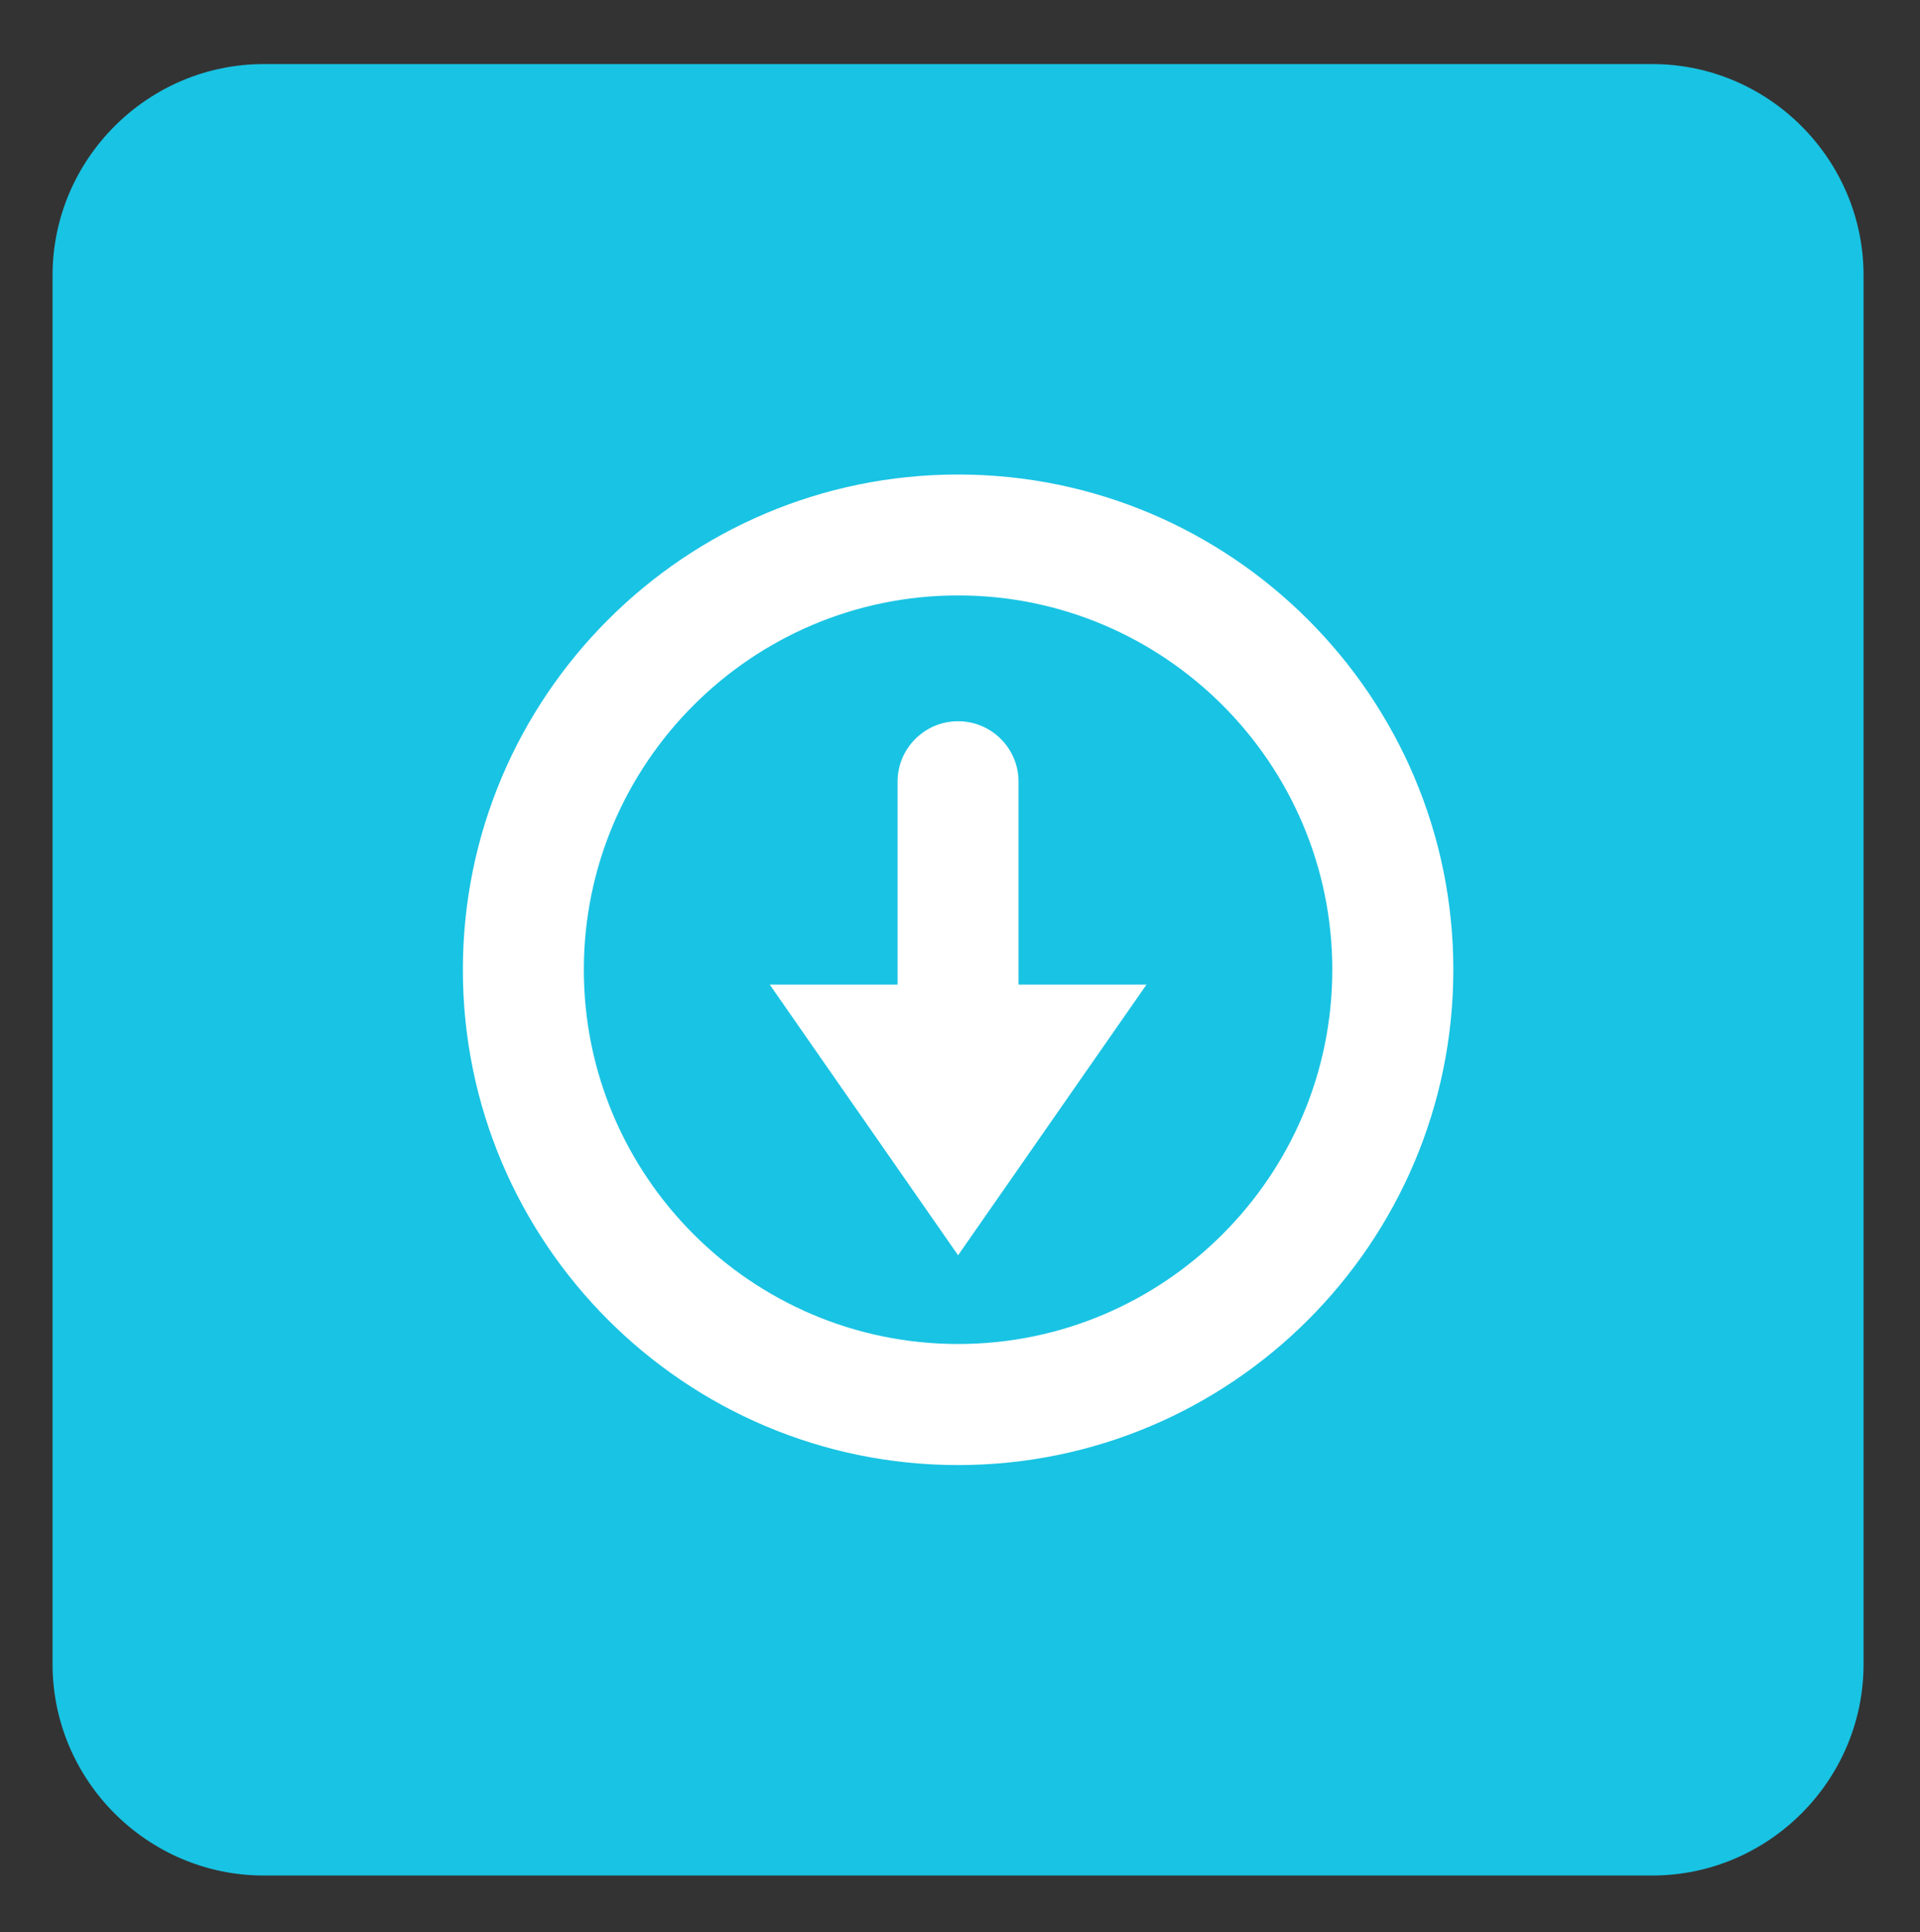 <?xml version="1.0" encoding="utf-8"?>
<!-- Generator: Adobe Illustrator 16.0.0, SVG Export Plug-In . SVG Version: 6.00 Build 0)  -->
<!DOCTYPE svg PUBLIC "-//W3C//DTD SVG 1.1//EN" "http://www.w3.org/Graphics/SVG/1.1/DTD/svg11.dtd">
<svg version="1.1" id="Layer_1" xmlns="http://www.w3.org/2000/svg" xmlns:xlink="http://www.w3.org/1999/xlink" x="0px" y="0px"
	 width="63.611px" height="64px" viewBox="0 0 63.611 64" enable-background="new 0 0 63.611 64" xml:space="preserve">
<rect x="0" y="0" width="63.611" height="64" fill="#333333" stroke="none"/>
<path fill="#19C3E3" d="M61.741,55.122c0,3.851-3.15,7-7,7h-46c-3.85,0-7-3.149-7-7v-46c0-3.85,3.15-7,7-7h46c3.85,0,7,3.15,7,7
	V55.122z"/>
<g>
	<g>
		<path fill="#FFFFFF" d="M31.742,36.541c-1.105,0-2.005-0.898-2.005-2v-8.648c0-1.108,0.9-2.004,2.005-2.004
			s2.003,0.896,2.003,2.004v8.648C33.745,35.643,32.847,36.541,31.742,36.541z"/>
		<polygon fill="#FFFFFF" points="25.502,32.613 37.984,32.613 31.742,41.578 		"/>
		<path fill="#FFFFFF" d="M31.742,48.527c-9.048,0-16.407-7.357-16.407-16.406c0-9.047,7.359-16.404,16.407-16.404
			c9.045,0,16.408,7.357,16.408,16.404C48.15,41.17,40.787,48.527,31.742,48.527z M31.742,19.722
			c-6.836,0-12.399,5.564-12.399,12.399c0,6.834,5.563,12.396,12.399,12.396c6.835,0,12.398-5.562,12.398-12.396
			C44.14,25.286,38.577,19.722,31.742,19.722z"/>
	</g>
</g>
</svg>
